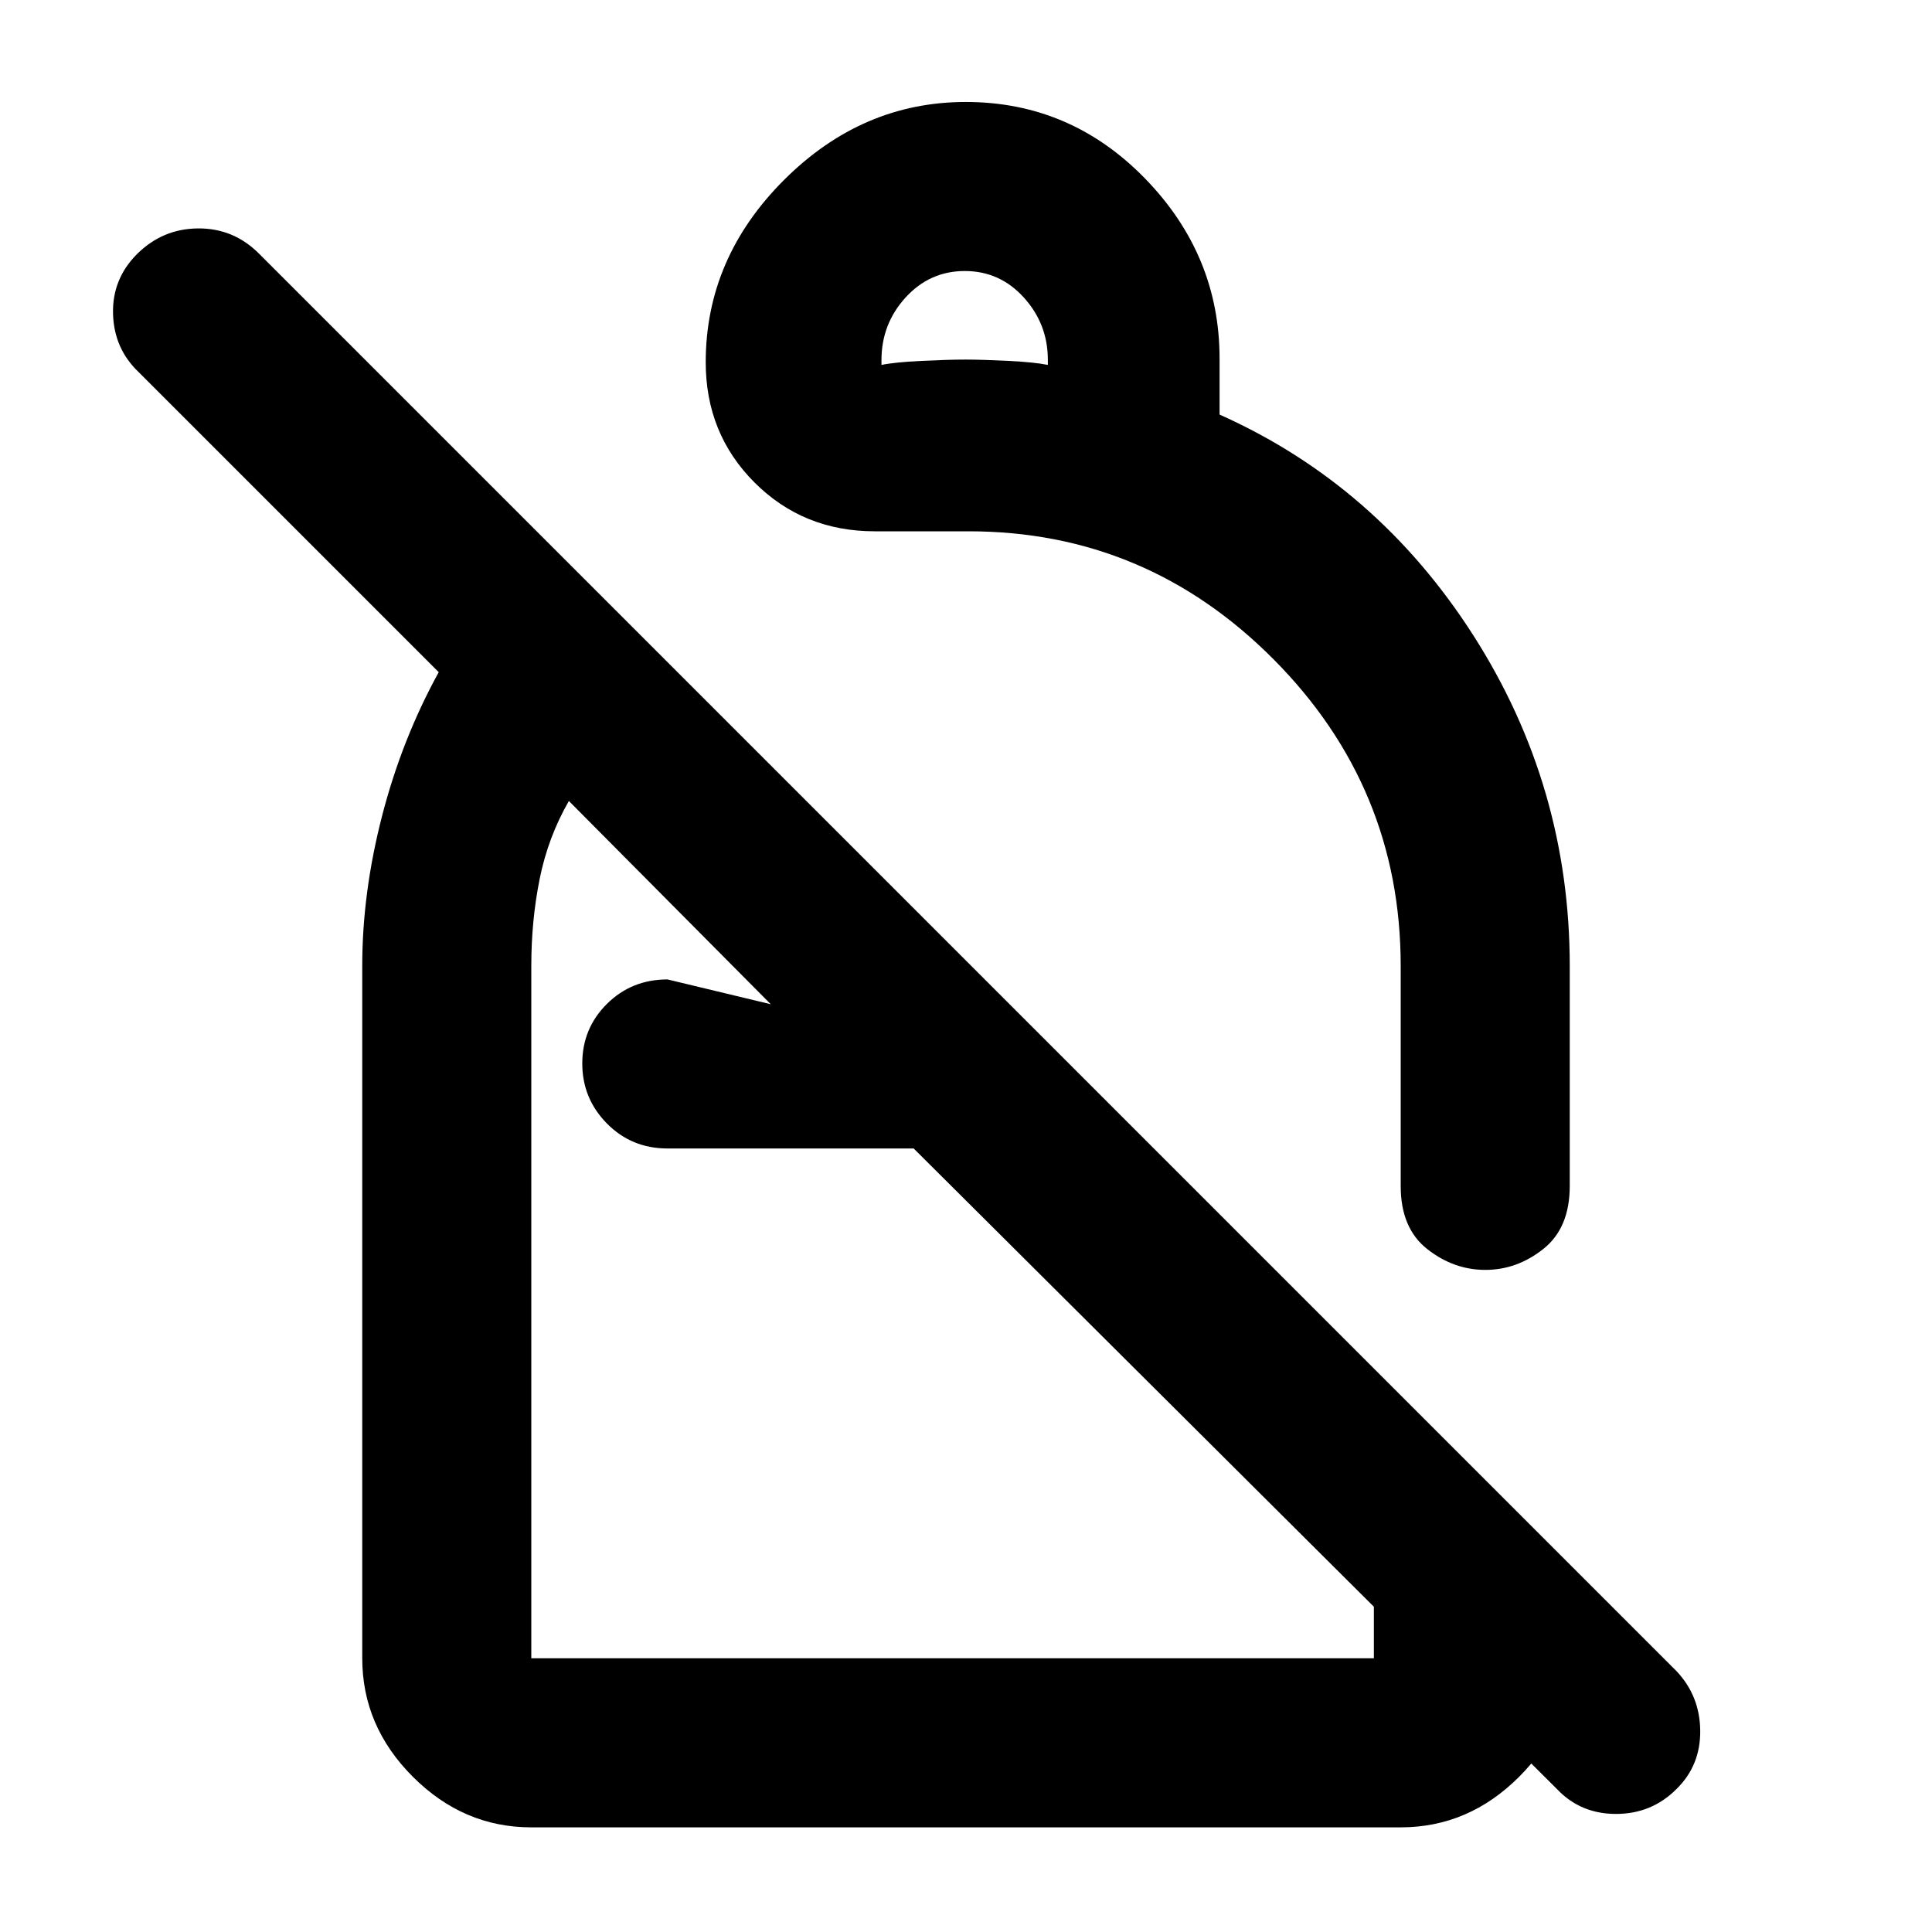 <svg xmlns="http://www.w3.org/2000/svg" height="40" viewBox="0 -960 960 960" width="40"><path d="M479.88-909.33q52.05 0 89.09 38.04Q606-833.24 606-781.79V-754q78.33 35 126.17 109.83Q780-569.33 780-480v109.33q0 20.84-13.11 31.25Q753.79-329 738.06-329q-15.73 0-28.89-10.36Q696-349.72 696-370.67V-480q0-88.86-63.21-152.43Q569.57-696 481.3-696H434.67q-35.5 0-59.75-24.25T350.67-780q0-51.67 38.83-90.5t90.38-38.83Zm-.48 84q-17.4 0-29.4 13.13-12 13.14-12 31.11v2.42q6.33-1.33 19.83-2 13.5-.66 21.84-.66 8.33 0 21.5.66 13.16.67 19.5 2v-2.52q0-17.81-11.94-30.98-11.93-13.16-29.33-13.16ZM773.67-71 454-389.33H331.67q-17.84 0-30.09-12.41t-12.25-29.83q0-17.43 12.25-29.6 12.25-12.16 30.09-12.16L383-461 282.67-562q-10.34 18-14.5 38.67Q264-502.67 264-480v344h418.67v-143.33L780-182v46q0 33.72-25.14 58.86Q729.73-52 696-52H264q-33.73 0-58.86-25.14Q180-102.28 180-136v-344.2q0-36.13 9.83-74.3 9.84-38.17 28.17-71.5L69-775q-12.33-11.67-12.83-28.97-.5-17.3 11.83-29.7 12.67-12.66 30.33-12.83 17.67-.17 30.34 12.5L833-129.67q11.67 12.34 11.83 29.64Q845-82.73 833-71q-12.33 12.33-30 12.33T773.67-71Zm-233-458.67ZM454-389.33Zm19.33 39.66Z"/></svg>